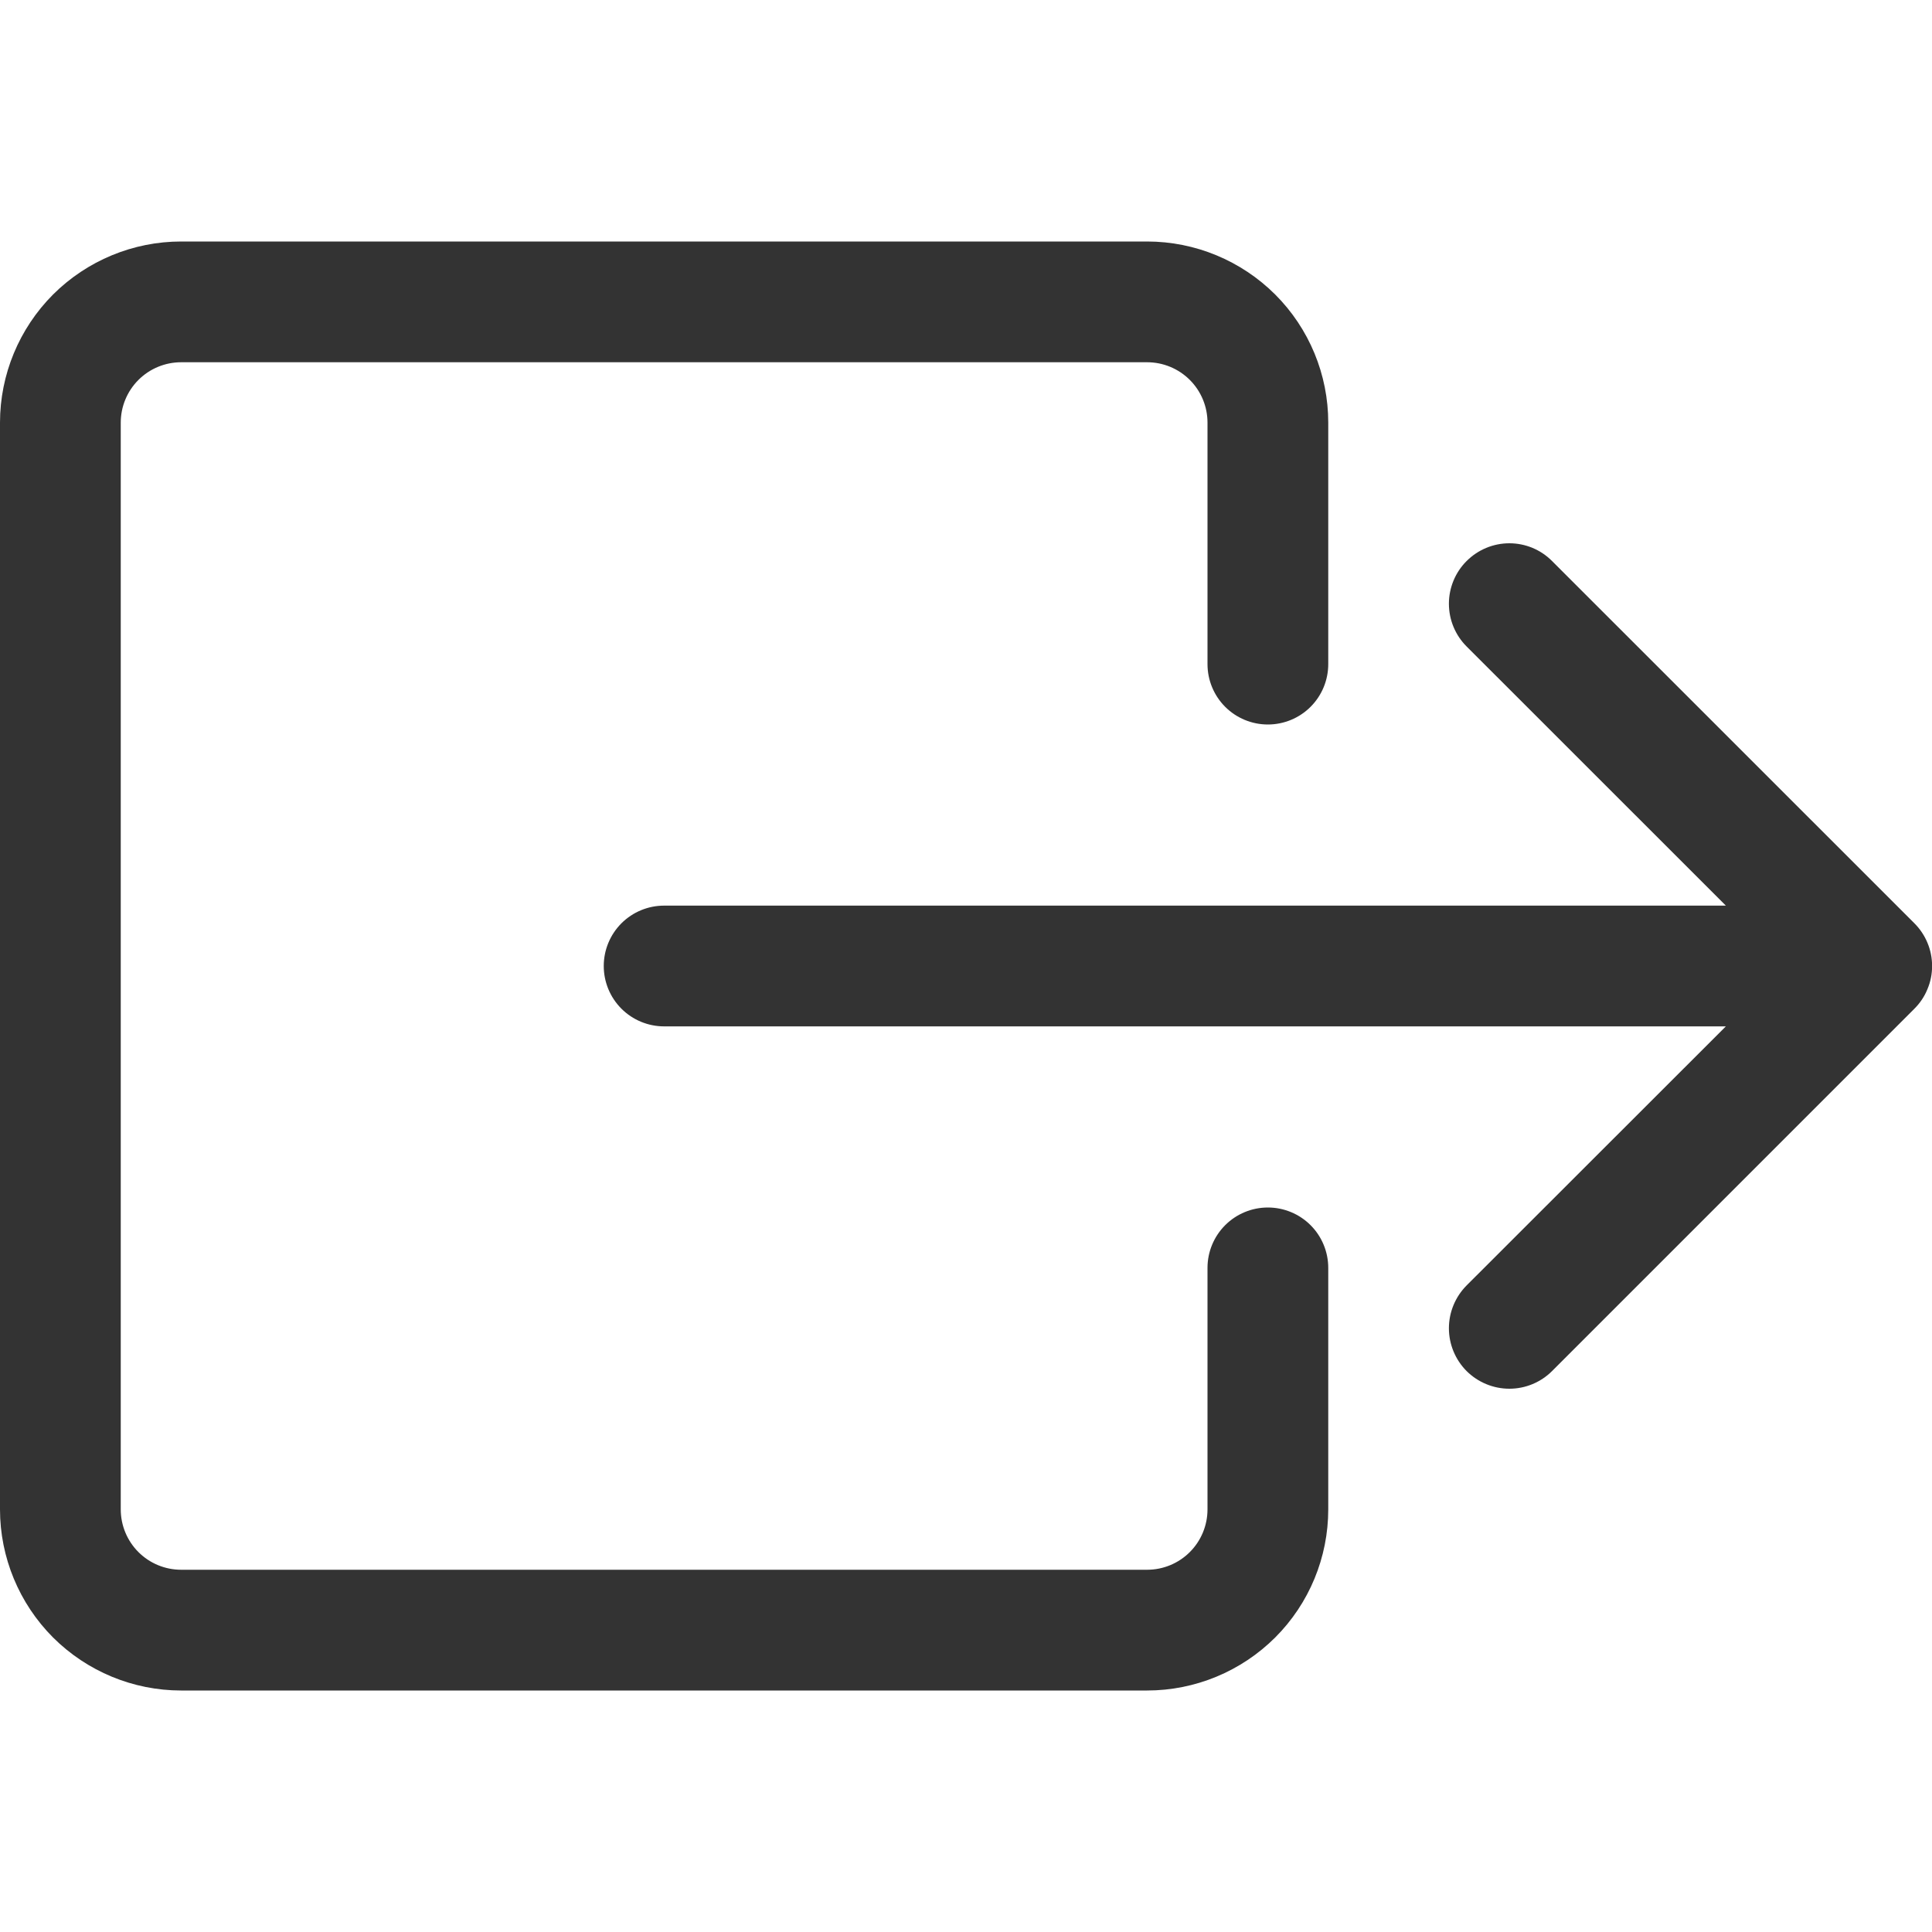 <svg width="20" height="20" viewBox="0 0 20 20" fill="none" xmlns="http://www.w3.org/2000/svg">
<g opacity="0.8" clip-path="url(#clip0_1470_2567)">
<path fill-rule="evenodd" clip-rule="evenodd" d="M12.5 15.625C12.5 15.791 12.434 15.95 12.317 16.067C12.2 16.184 12.041 16.25 11.875 16.25H1.875C1.709 16.25 1.55 16.184 1.433 16.067C1.316 15.95 1.25 15.791 1.25 15.625V4.375C1.25 4.209 1.316 4.05 1.433 3.933C1.55 3.816 1.709 3.75 1.875 3.75H11.875C12.041 3.75 12.2 3.816 12.317 3.933C12.434 4.05 12.5 4.209 12.5 4.375V6.875C12.5 7.041 12.566 7.2 12.683 7.317C12.8 7.434 12.959 7.5 13.125 7.5C13.291 7.5 13.45 7.434 13.567 7.317C13.684 7.2 13.75 7.041 13.75 6.875V4.375C13.75 3.878 13.553 3.401 13.201 3.049C12.849 2.698 12.372 2.5 11.875 2.5H1.875C1.378 2.5 0.901 2.698 0.549 3.049C0.198 3.401 0 3.878 0 4.375V15.625C0 16.122 0.198 16.599 0.549 16.951C0.901 17.302 1.378 17.5 1.875 17.5H11.875C12.372 17.5 12.849 17.302 13.201 16.951C13.553 16.599 13.75 16.122 13.75 15.625V13.125C13.75 12.959 13.684 12.8 13.567 12.683C13.45 12.566 13.291 12.5 13.125 12.5C12.959 12.5 12.8 12.566 12.683 12.683C12.566 12.8 12.5 12.959 12.5 13.125V15.625Z" fill="black"/>
<path fill-rule="evenodd" clip-rule="evenodd" d="M19.817 10.443C19.876 10.384 19.922 10.316 19.953 10.239C19.985 10.164 20.001 10.082 20.001 10C20.001 9.918 19.985 9.836 19.953 9.76C19.922 9.685 19.876 9.616 19.817 9.557L16.067 5.808C15.95 5.69 15.791 5.624 15.625 5.624C15.459 5.624 15.3 5.69 15.182 5.808C15.065 5.925 14.999 6.084 14.999 6.25C14.999 6.416 15.065 6.575 15.182 6.692L17.866 9.375H6.875C6.709 9.375 6.55 9.441 6.433 9.558C6.316 9.675 6.25 9.834 6.25 10C6.25 10.166 6.316 10.325 6.433 10.442C6.55 10.559 6.709 10.625 6.875 10.625H17.866L15.182 13.307C15.065 13.425 14.999 13.584 14.999 13.75C14.999 13.916 15.065 14.075 15.182 14.193C15.3 14.31 15.459 14.376 15.625 14.376C15.791 14.376 15.95 14.31 16.067 14.193L19.817 10.443Z" fill="black"/>
</g>
<defs>
<clipPath id="clip0_1470_2567">
<rect width="20" height="20" fill="white"/>
</clipPath>
</defs>
</svg>
